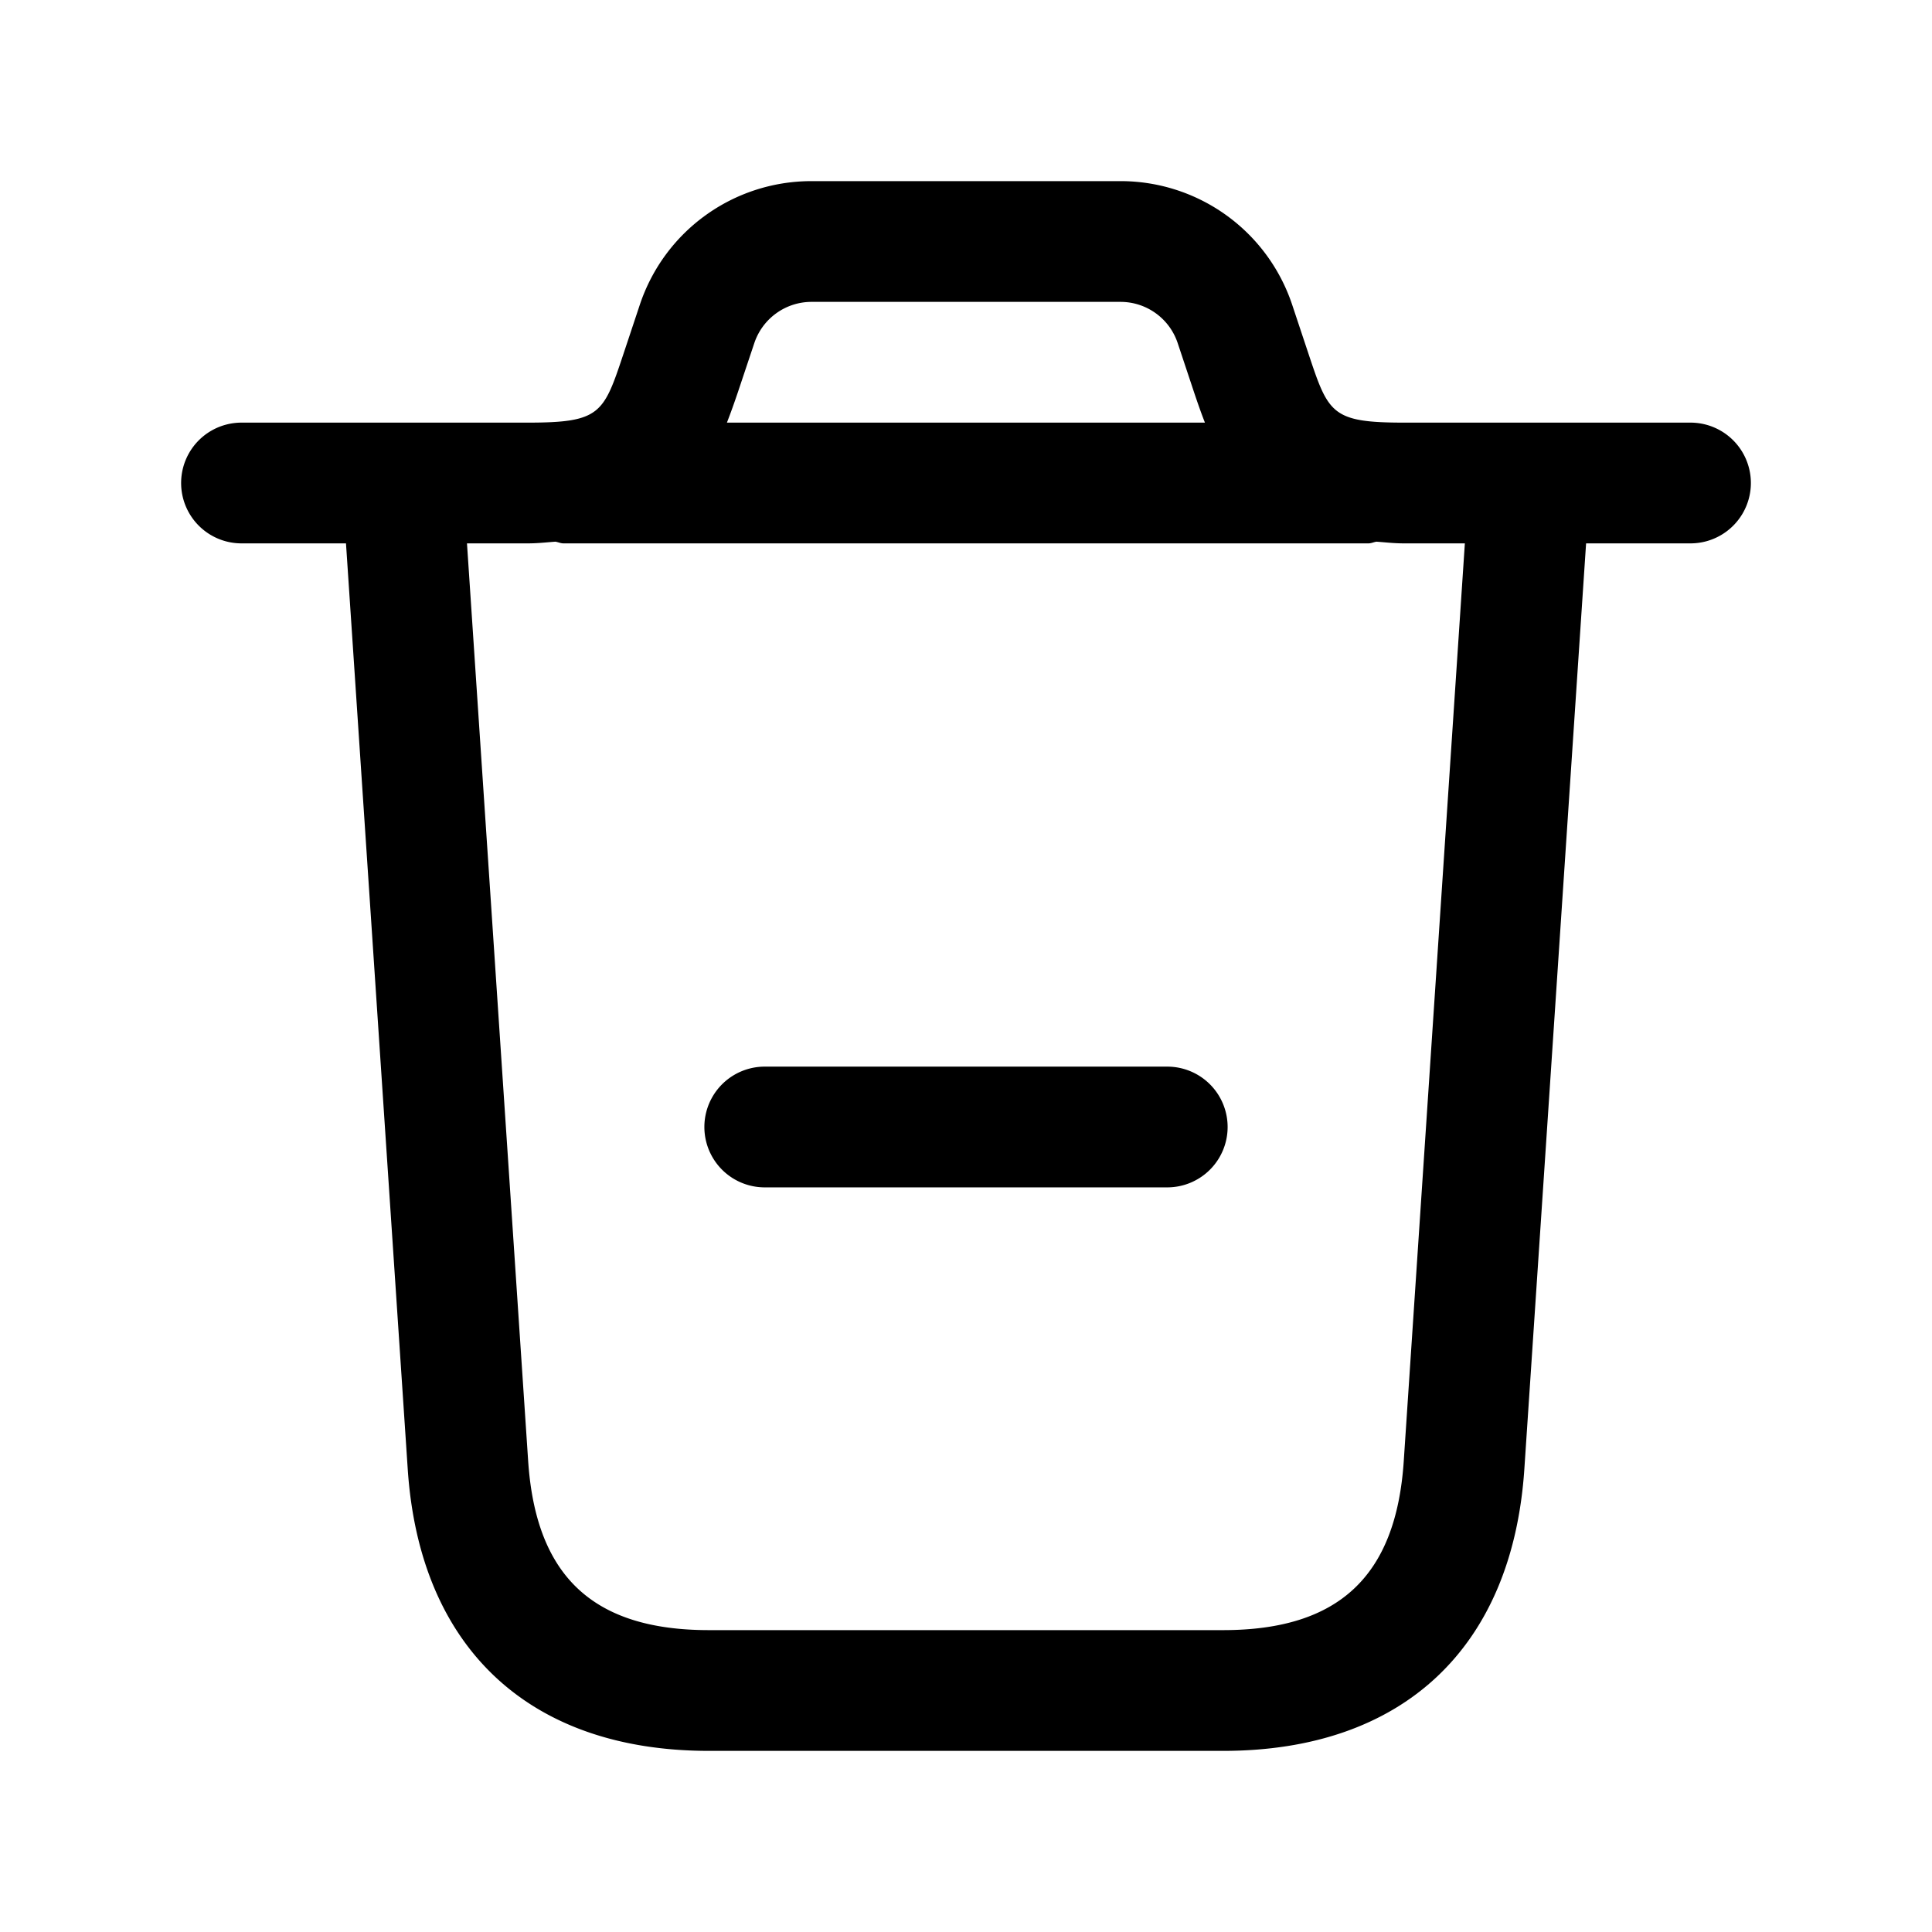 <svg xmlns="http://www.w3.org/2000/svg" width="24" height="24" fill="none"><path fill="currentColor" d="M21 5.25h-3.559c-.901 0-.939-.114-1.186-.854l-.202-.607a2.247 2.247 0 0 0-2.134-1.539h-3.838c-.97 0-1.828.618-2.134 1.539l-.202.607c-.247.741-.285.854-1.186.854H3a.75.75 0 0 0 0 1.5h1.298l.767 11.499c.148 2.225 1.512 3.501 3.742 3.501h6.387c2.229 0 3.593-1.276 3.742-3.501l.767-11.499H21a.75.75 0 0 0 0-1.5ZM9.37 4.263a.75.75 0 0 1 .711-.513h3.838c.323 0 .609.206.711.513l.202.607c.044.131.088.258.136.38H9.03c.048-.123.093-.25.137-.38l.203-.607Zm8.068 13.886c-.095 1.433-.809 2.101-2.245 2.101H8.806c-1.436 0-2.149-.667-2.245-2.101L5.801 6.75h.757c.125 0 .229-.013.341-.021.034.005.065.021.1.021h10c.036 0 .066-.016.1-.021.112.008.216.021.341.021h.757l-.759 11.399ZM15.25 14a.75.75 0 0 1-.75.75h-5a.75.75 0 0 1 0-1.5h5a.75.75 0 0 1 .75.75Z"/></svg>